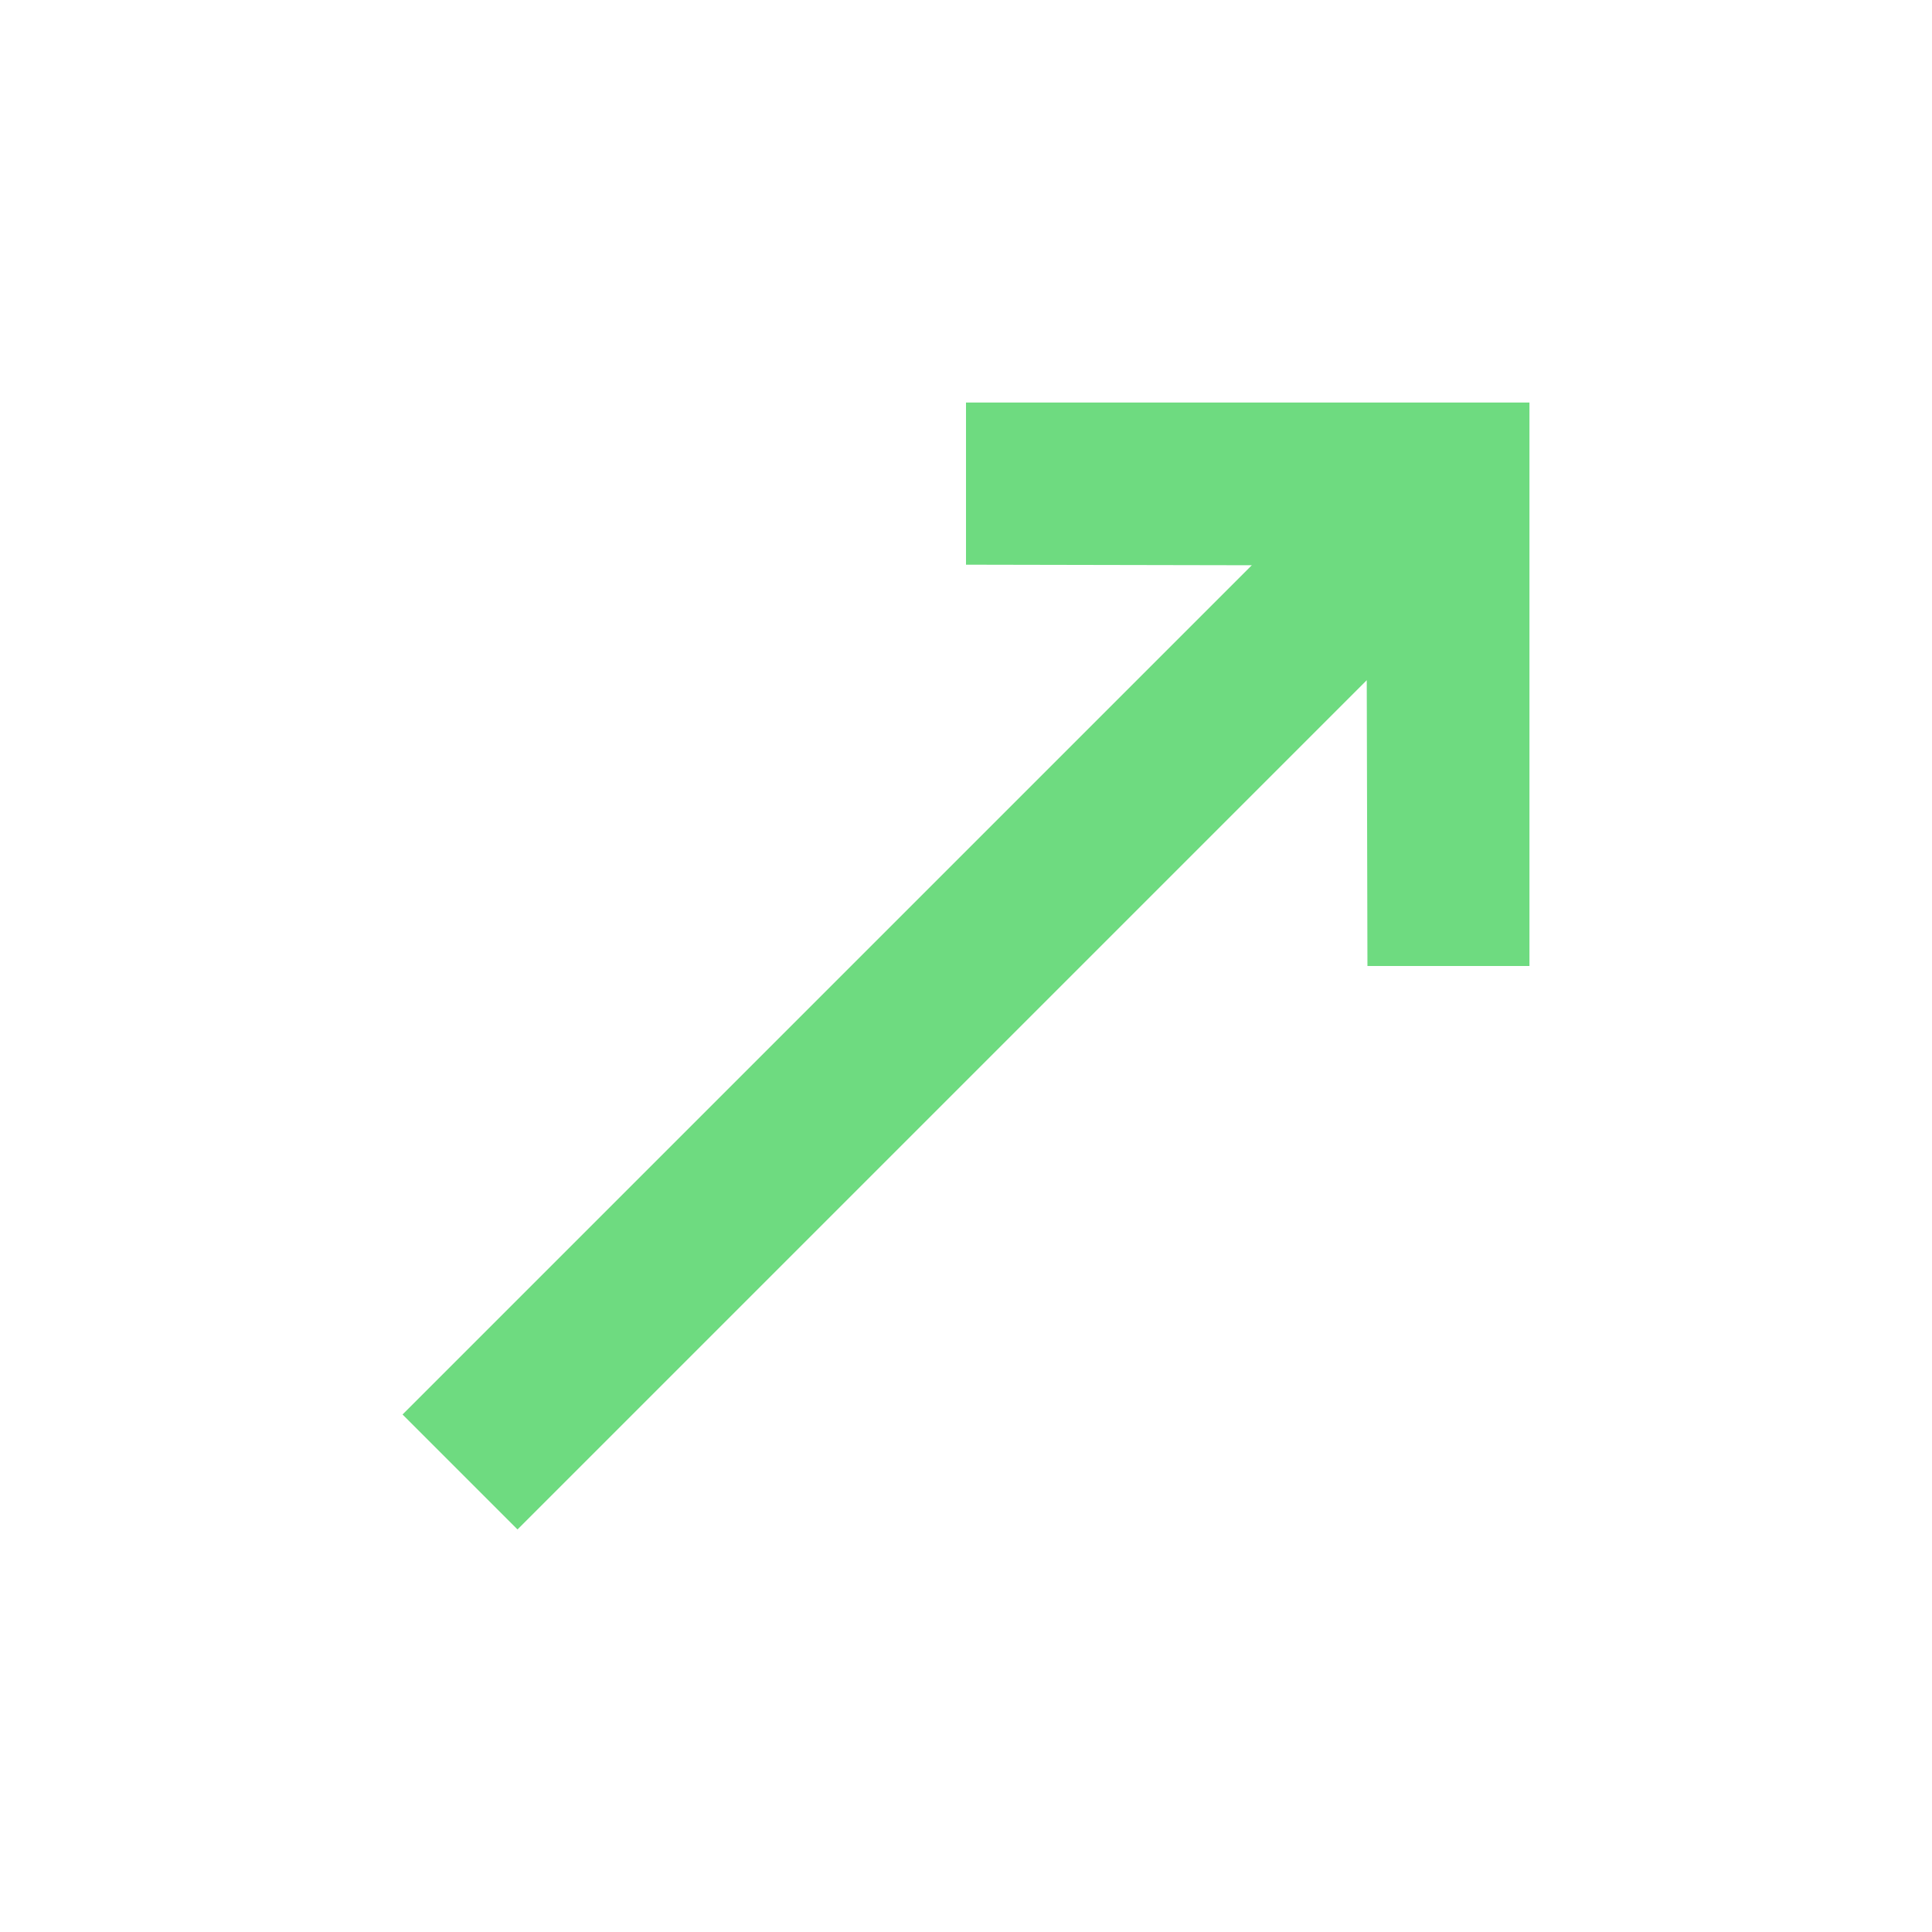 <svg width="14" height="14" viewBox="0 0 14 14" fill="none" xmlns="http://www.w3.org/2000/svg">
<path d="M9.904 4.929L9.909 7H11.083L11.083 2.917H7V4.092L9.071 4.096L2.917 10.25L3.75 11.083L9.904 4.929Z" fill="#6EDB80"/>
</svg>
